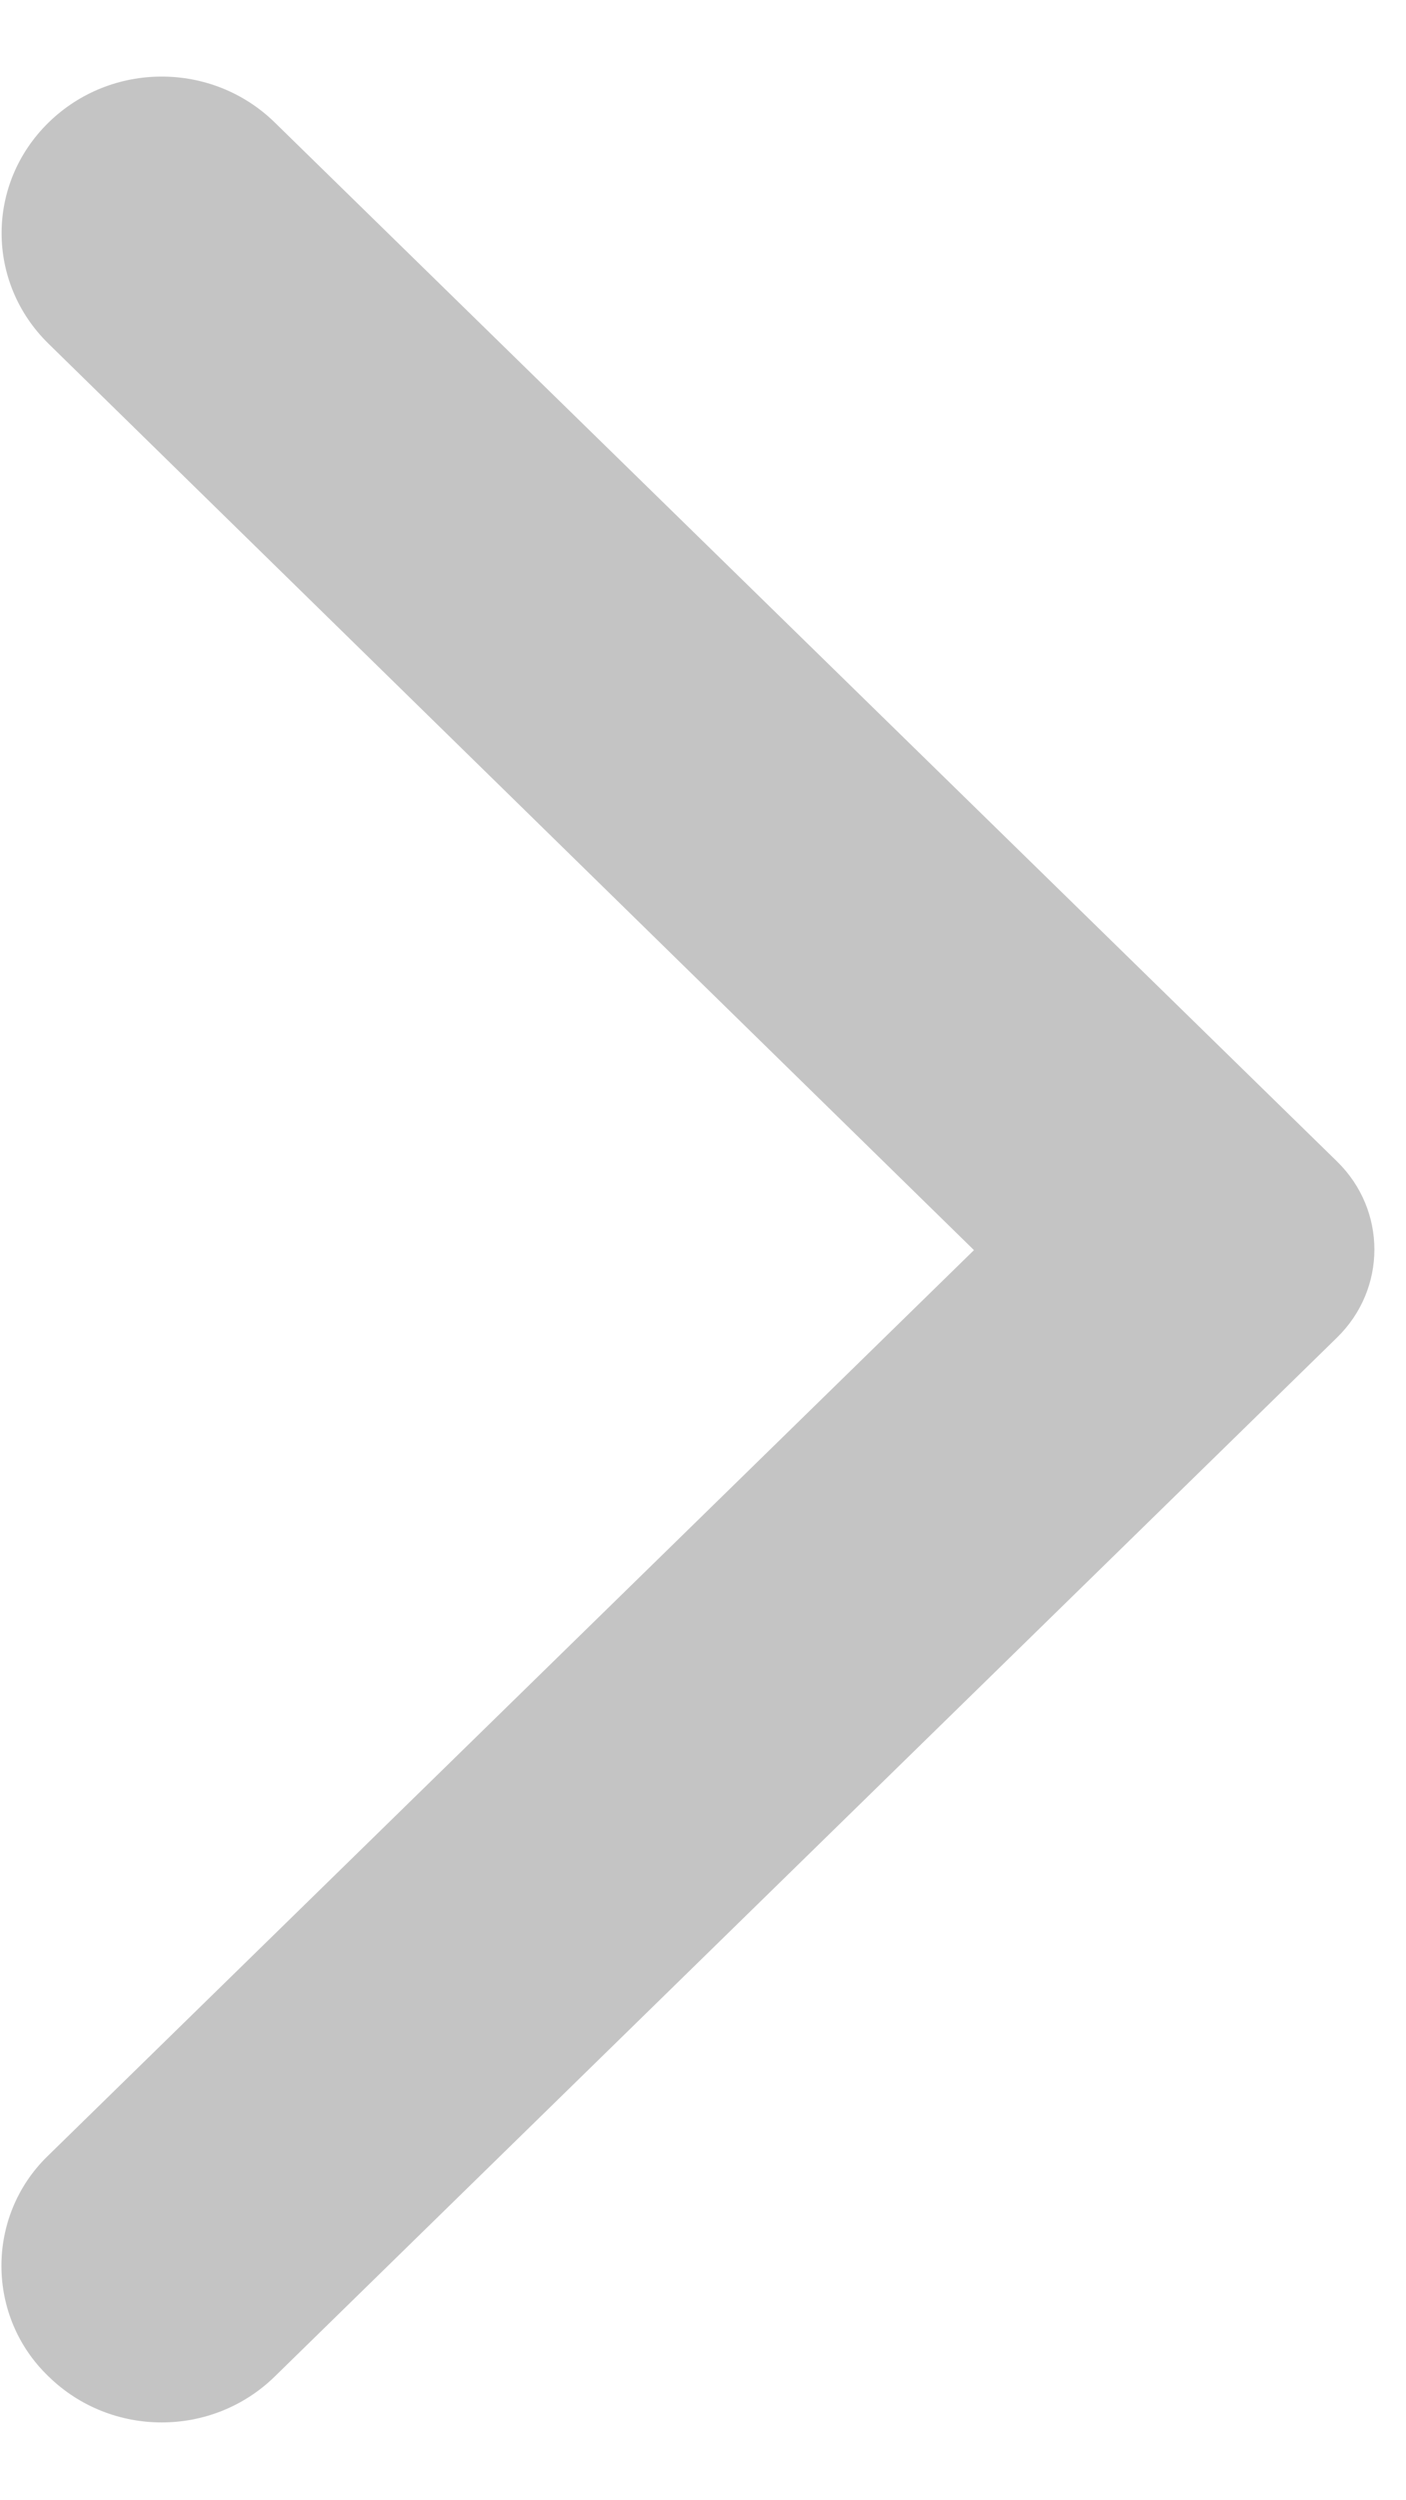 <svg width="18" height="32" viewBox="0 0 18 32" fill="none" xmlns="http://www.w3.org/2000/svg">
<path fill-rule="evenodd" clip-rule="evenodd" d="M0.622 30.416C1.424 31.2 2.716 31.2 3.518 30.416L17.116 17.12C17.755 16.496 17.755 15.488 17.116 14.864L3.518 1.568C2.716 0.784 1.424 0.784 0.622 1.568C-0.18 2.352 -0.18 3.616 0.622 4.4L12.469 16L0.605 27.6C-0.18 28.368 -0.18 29.648 0.622 30.416Z" fill="#C4C4C4"/>
</svg>

